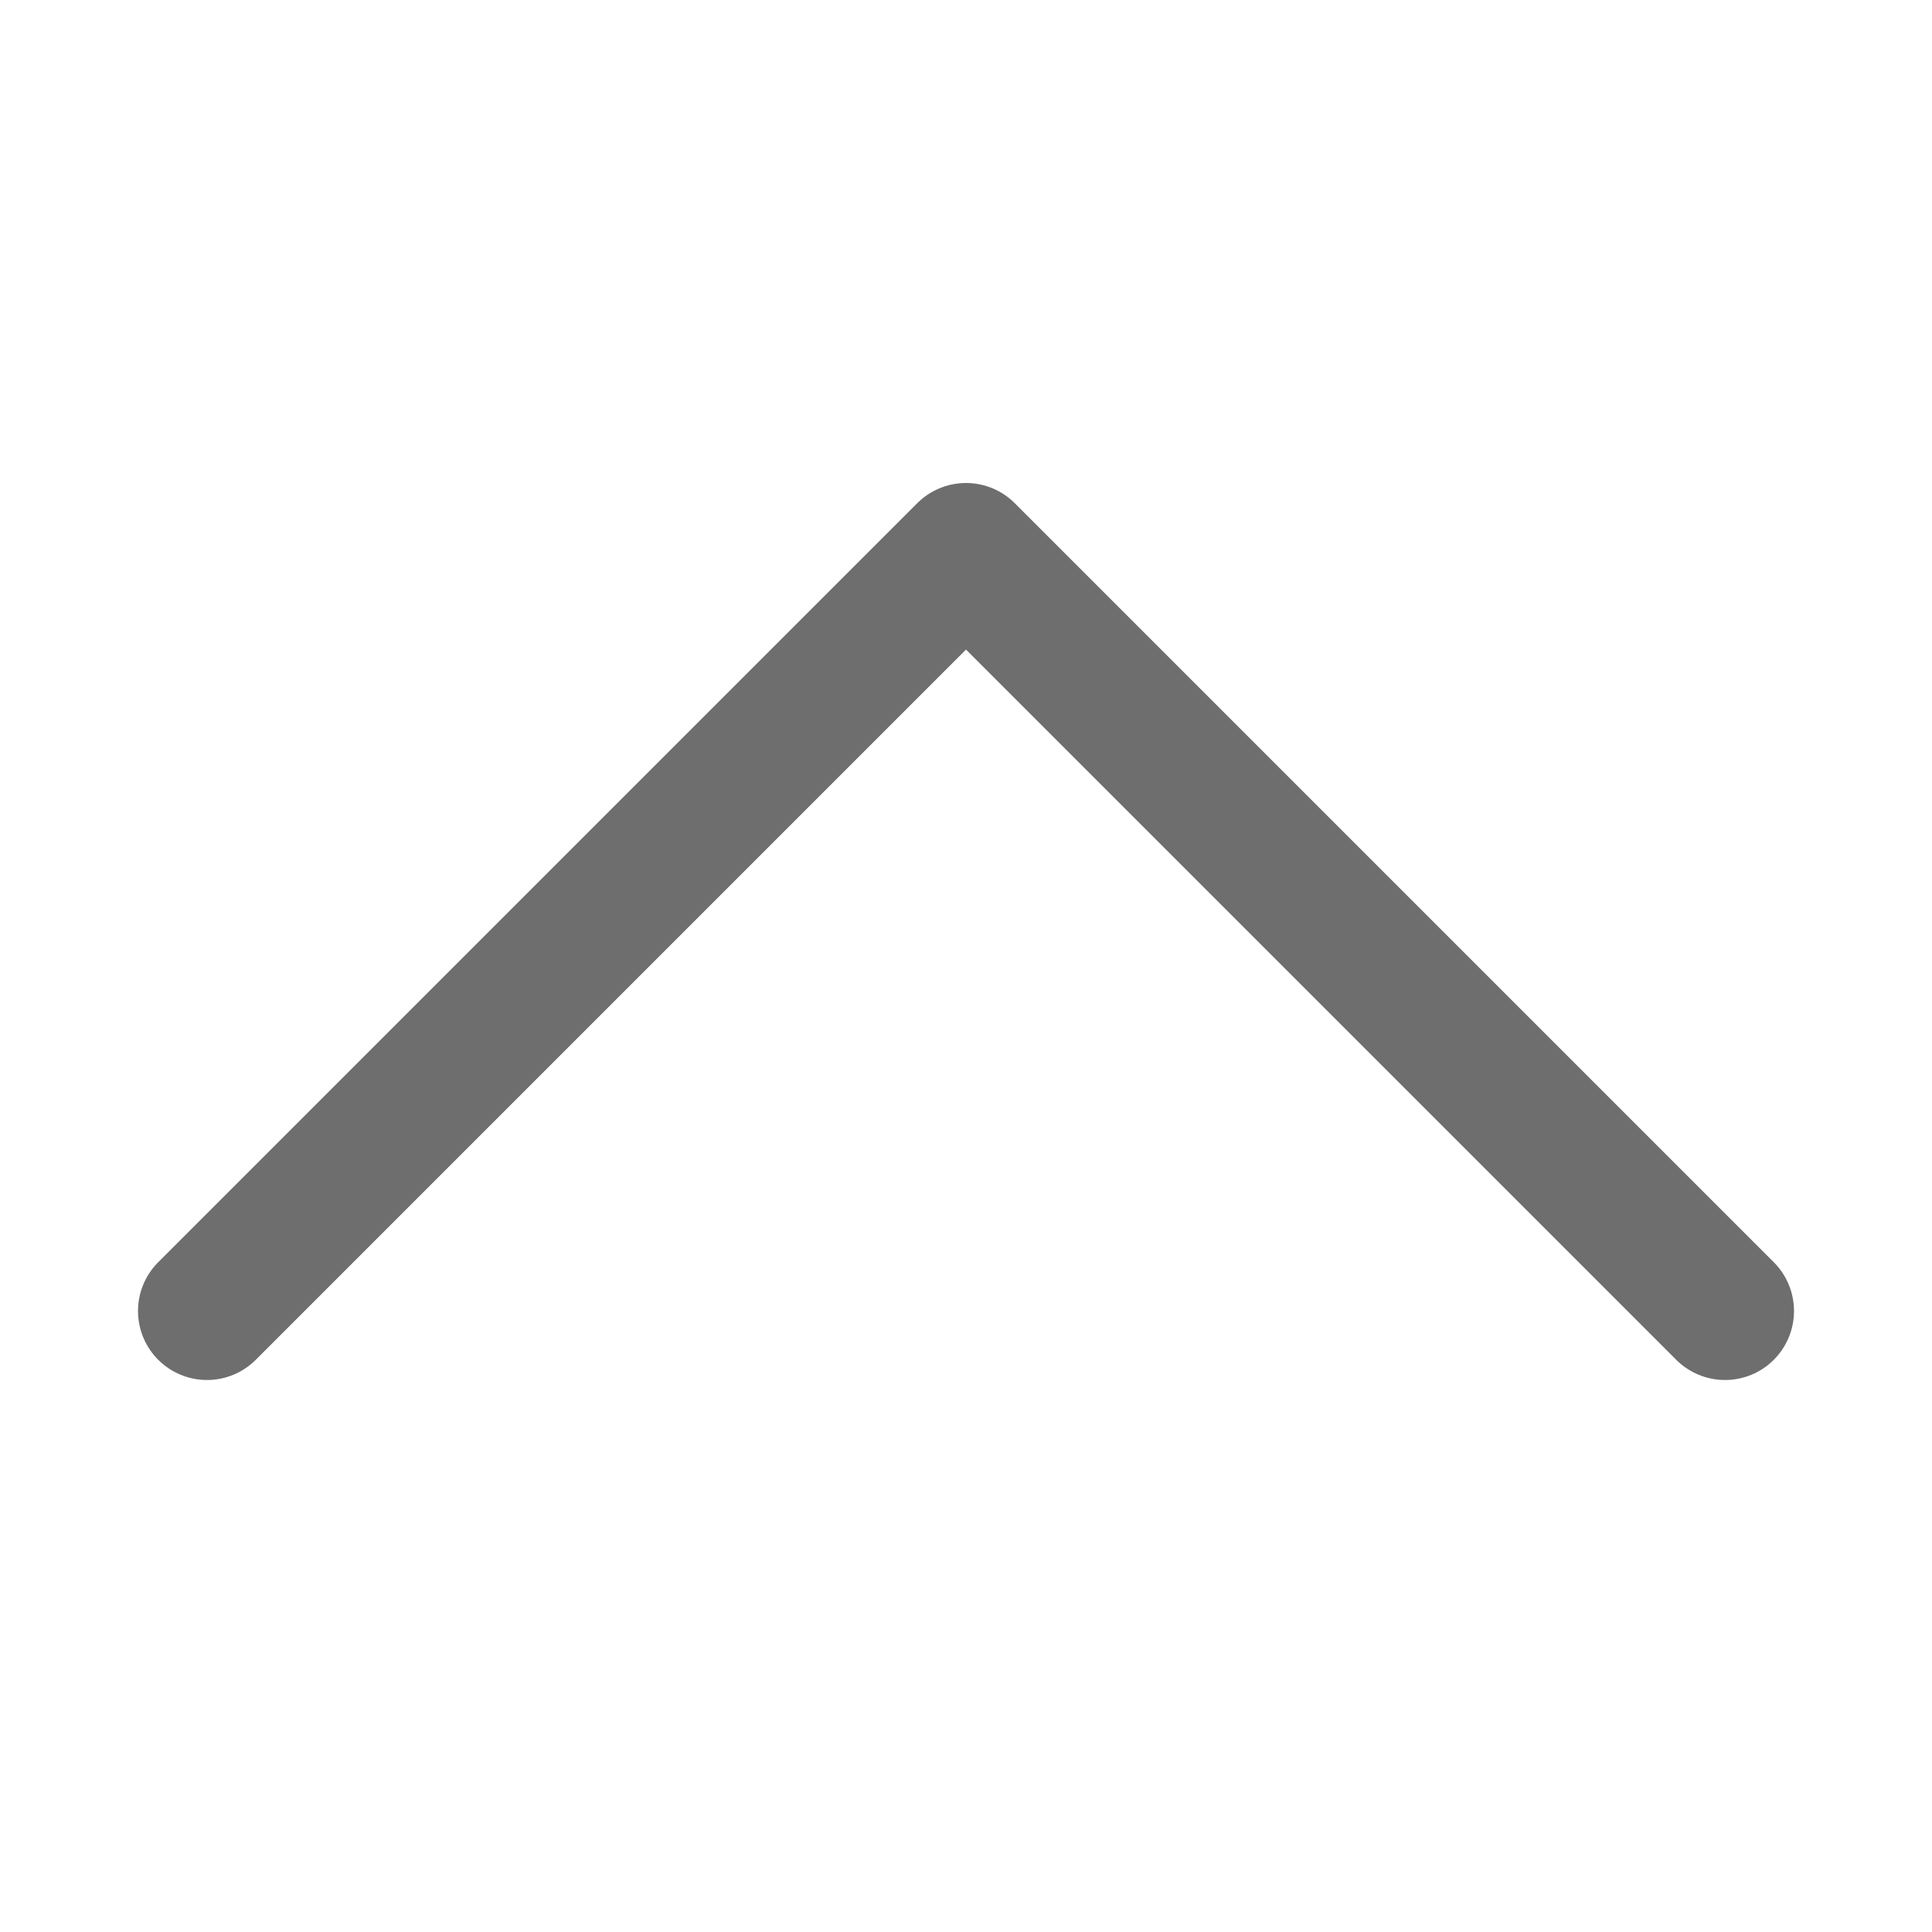 <?xml version="1.0" encoding="UTF-8"?>
<svg width="28px" height="28px" viewBox="0 0 28 28" version="1.1" xmlns="http://www.w3.org/2000/svg" xmlns:xlink="http://www.w3.org/1999/xlink">
    <!-- Generator: Sketch 56.2 (81672) - https://sketch.com -->
    <title>ArrowUp</title>
    <desc>Created with Sketch.</desc>
    <g id="ArrowUp" stroke="none" stroke-width="1" fill="none" fill-rule="evenodd">
        <g>
            <rect id="蒙版" opacity="0.2" x="0" y="0" width="28" height="28"></rect>
            <polyline id="路径-7" stroke="#6E6E6E" stroke-width="2" stroke-linecap="round" stroke-linejoin="round" points="3 19 14 8 25 19"></polyline>
        </g>
    </g>
</svg>